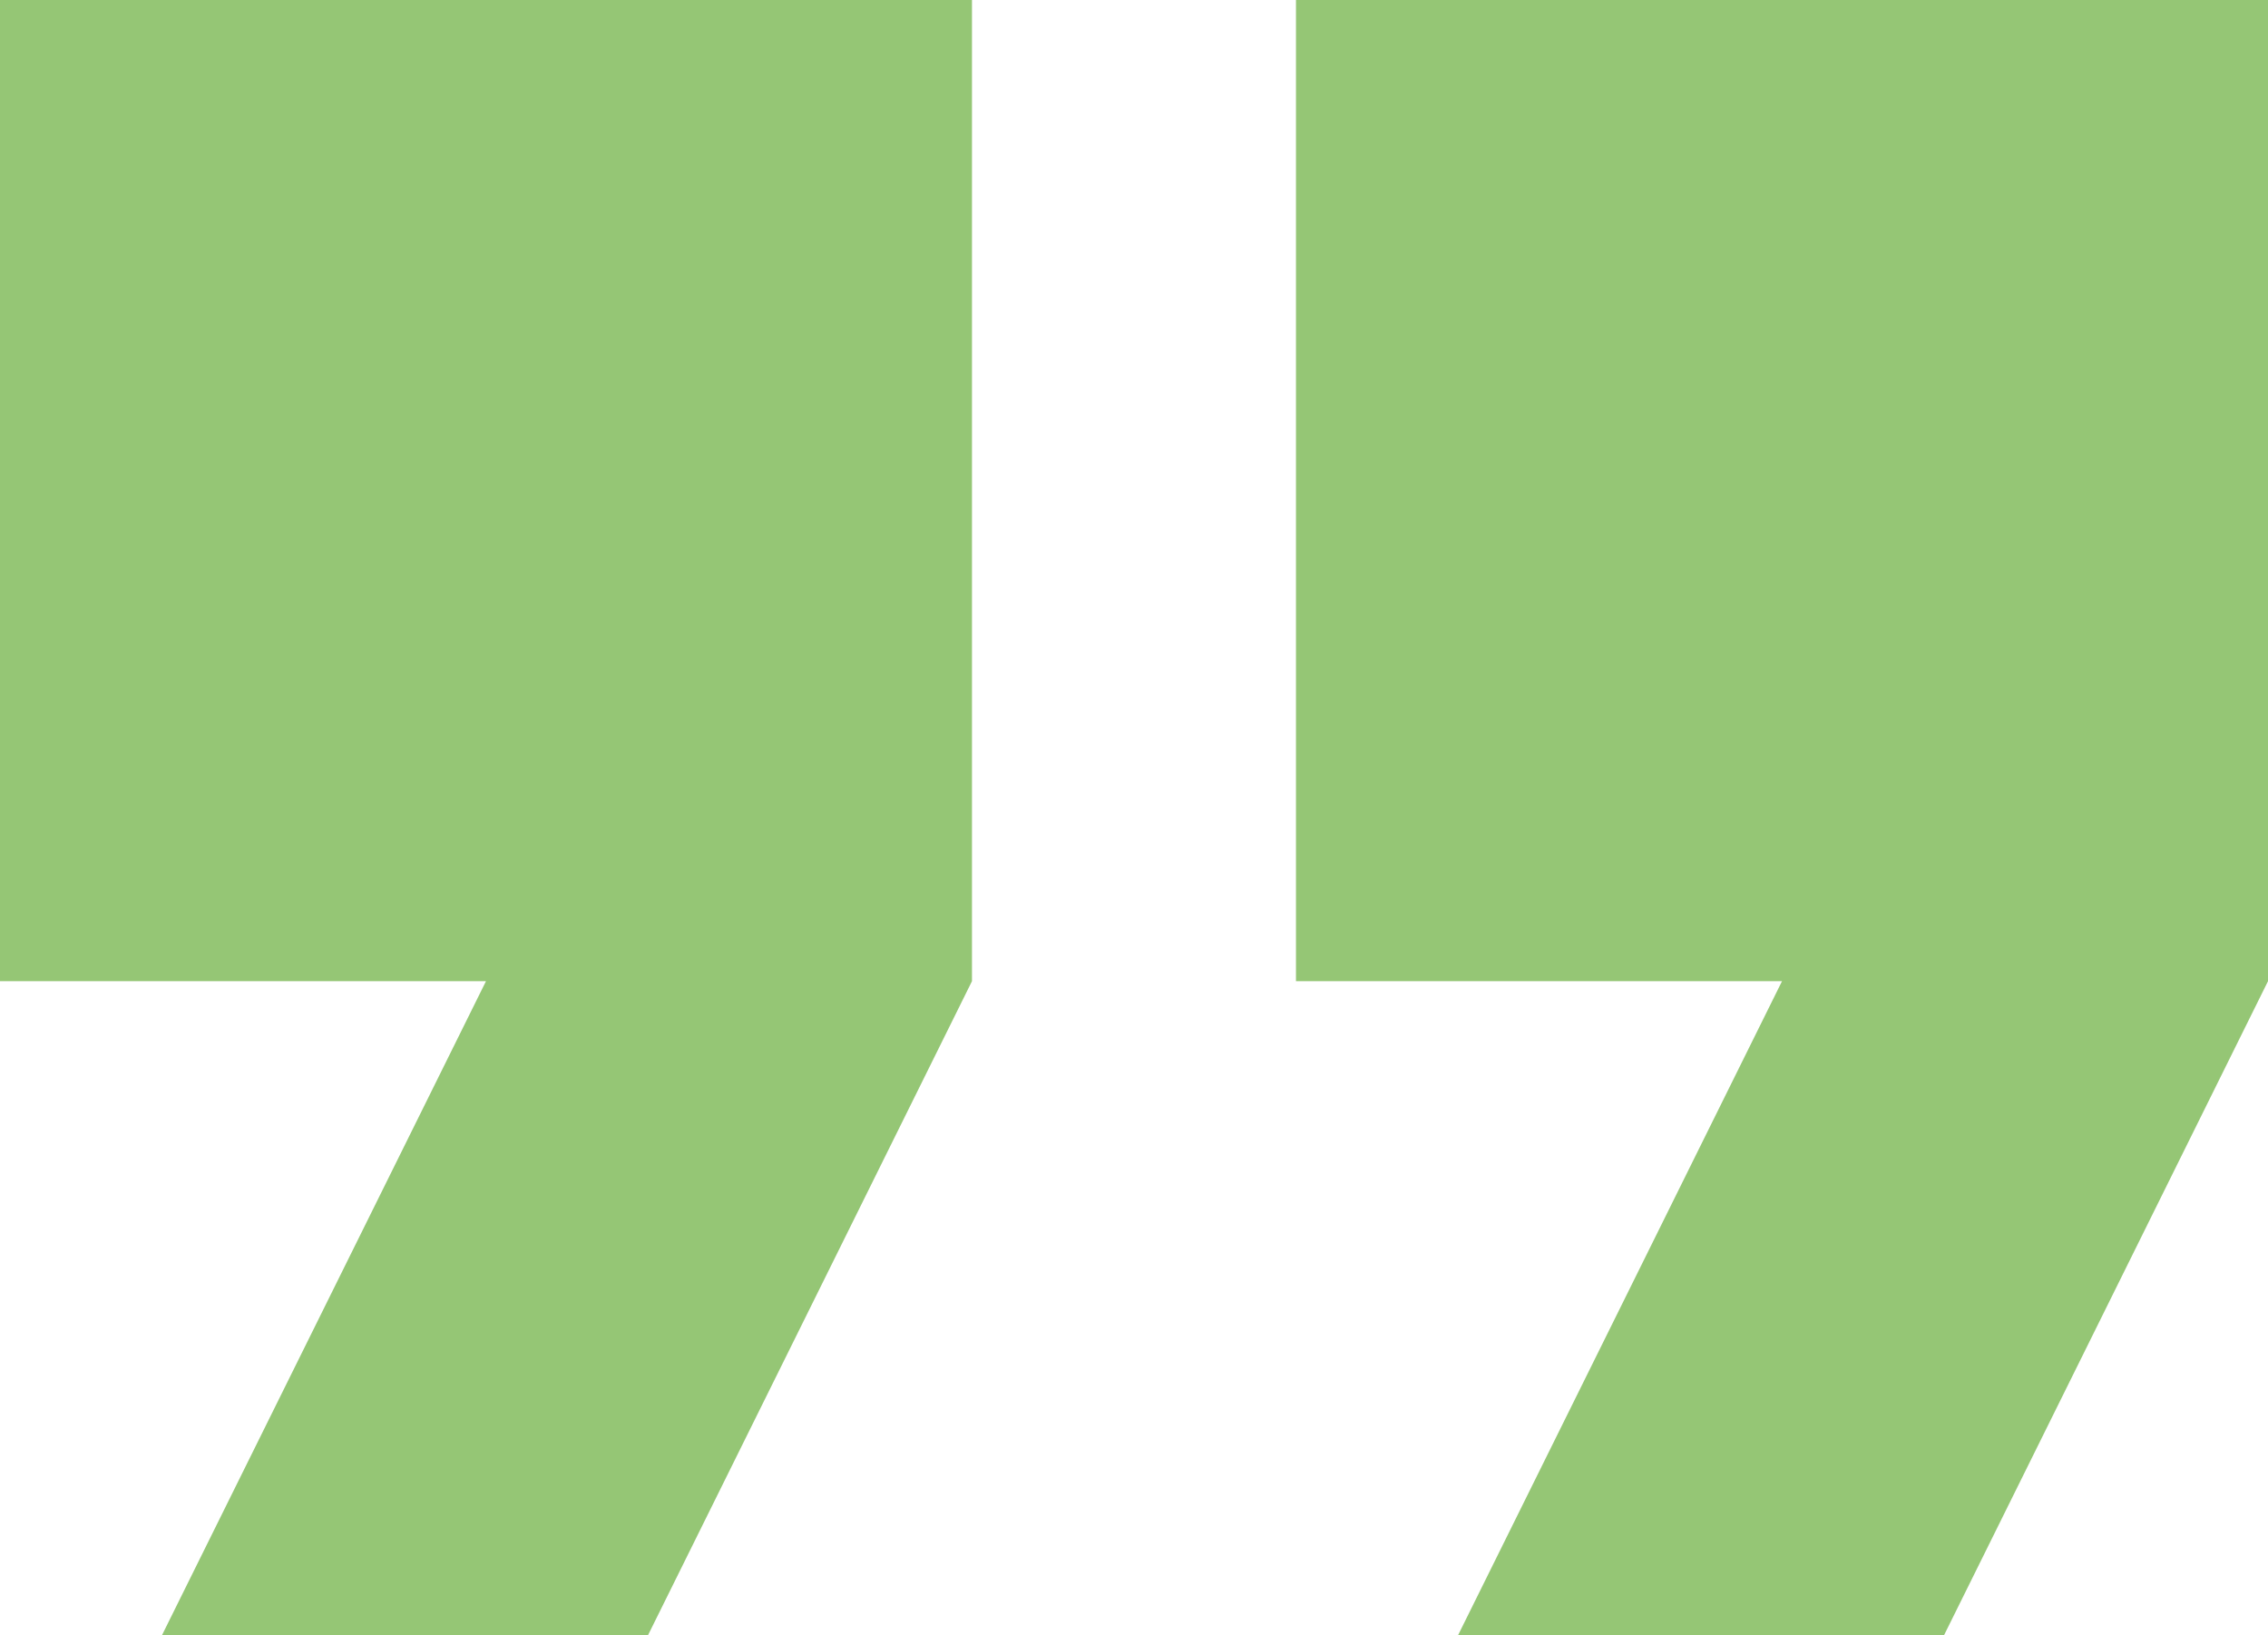 <svg xmlns="http://www.w3.org/2000/svg" width="43" height="31" viewBox="0 0 43 31"><g><g><path fill="#95C675" d="M27.643 31h9.214L43 18.6V0H24.571v18.6h9.215zM3.07 31h9.215l6.143-12.4V0H0v18.6h9.214z"/></g></g></svg>